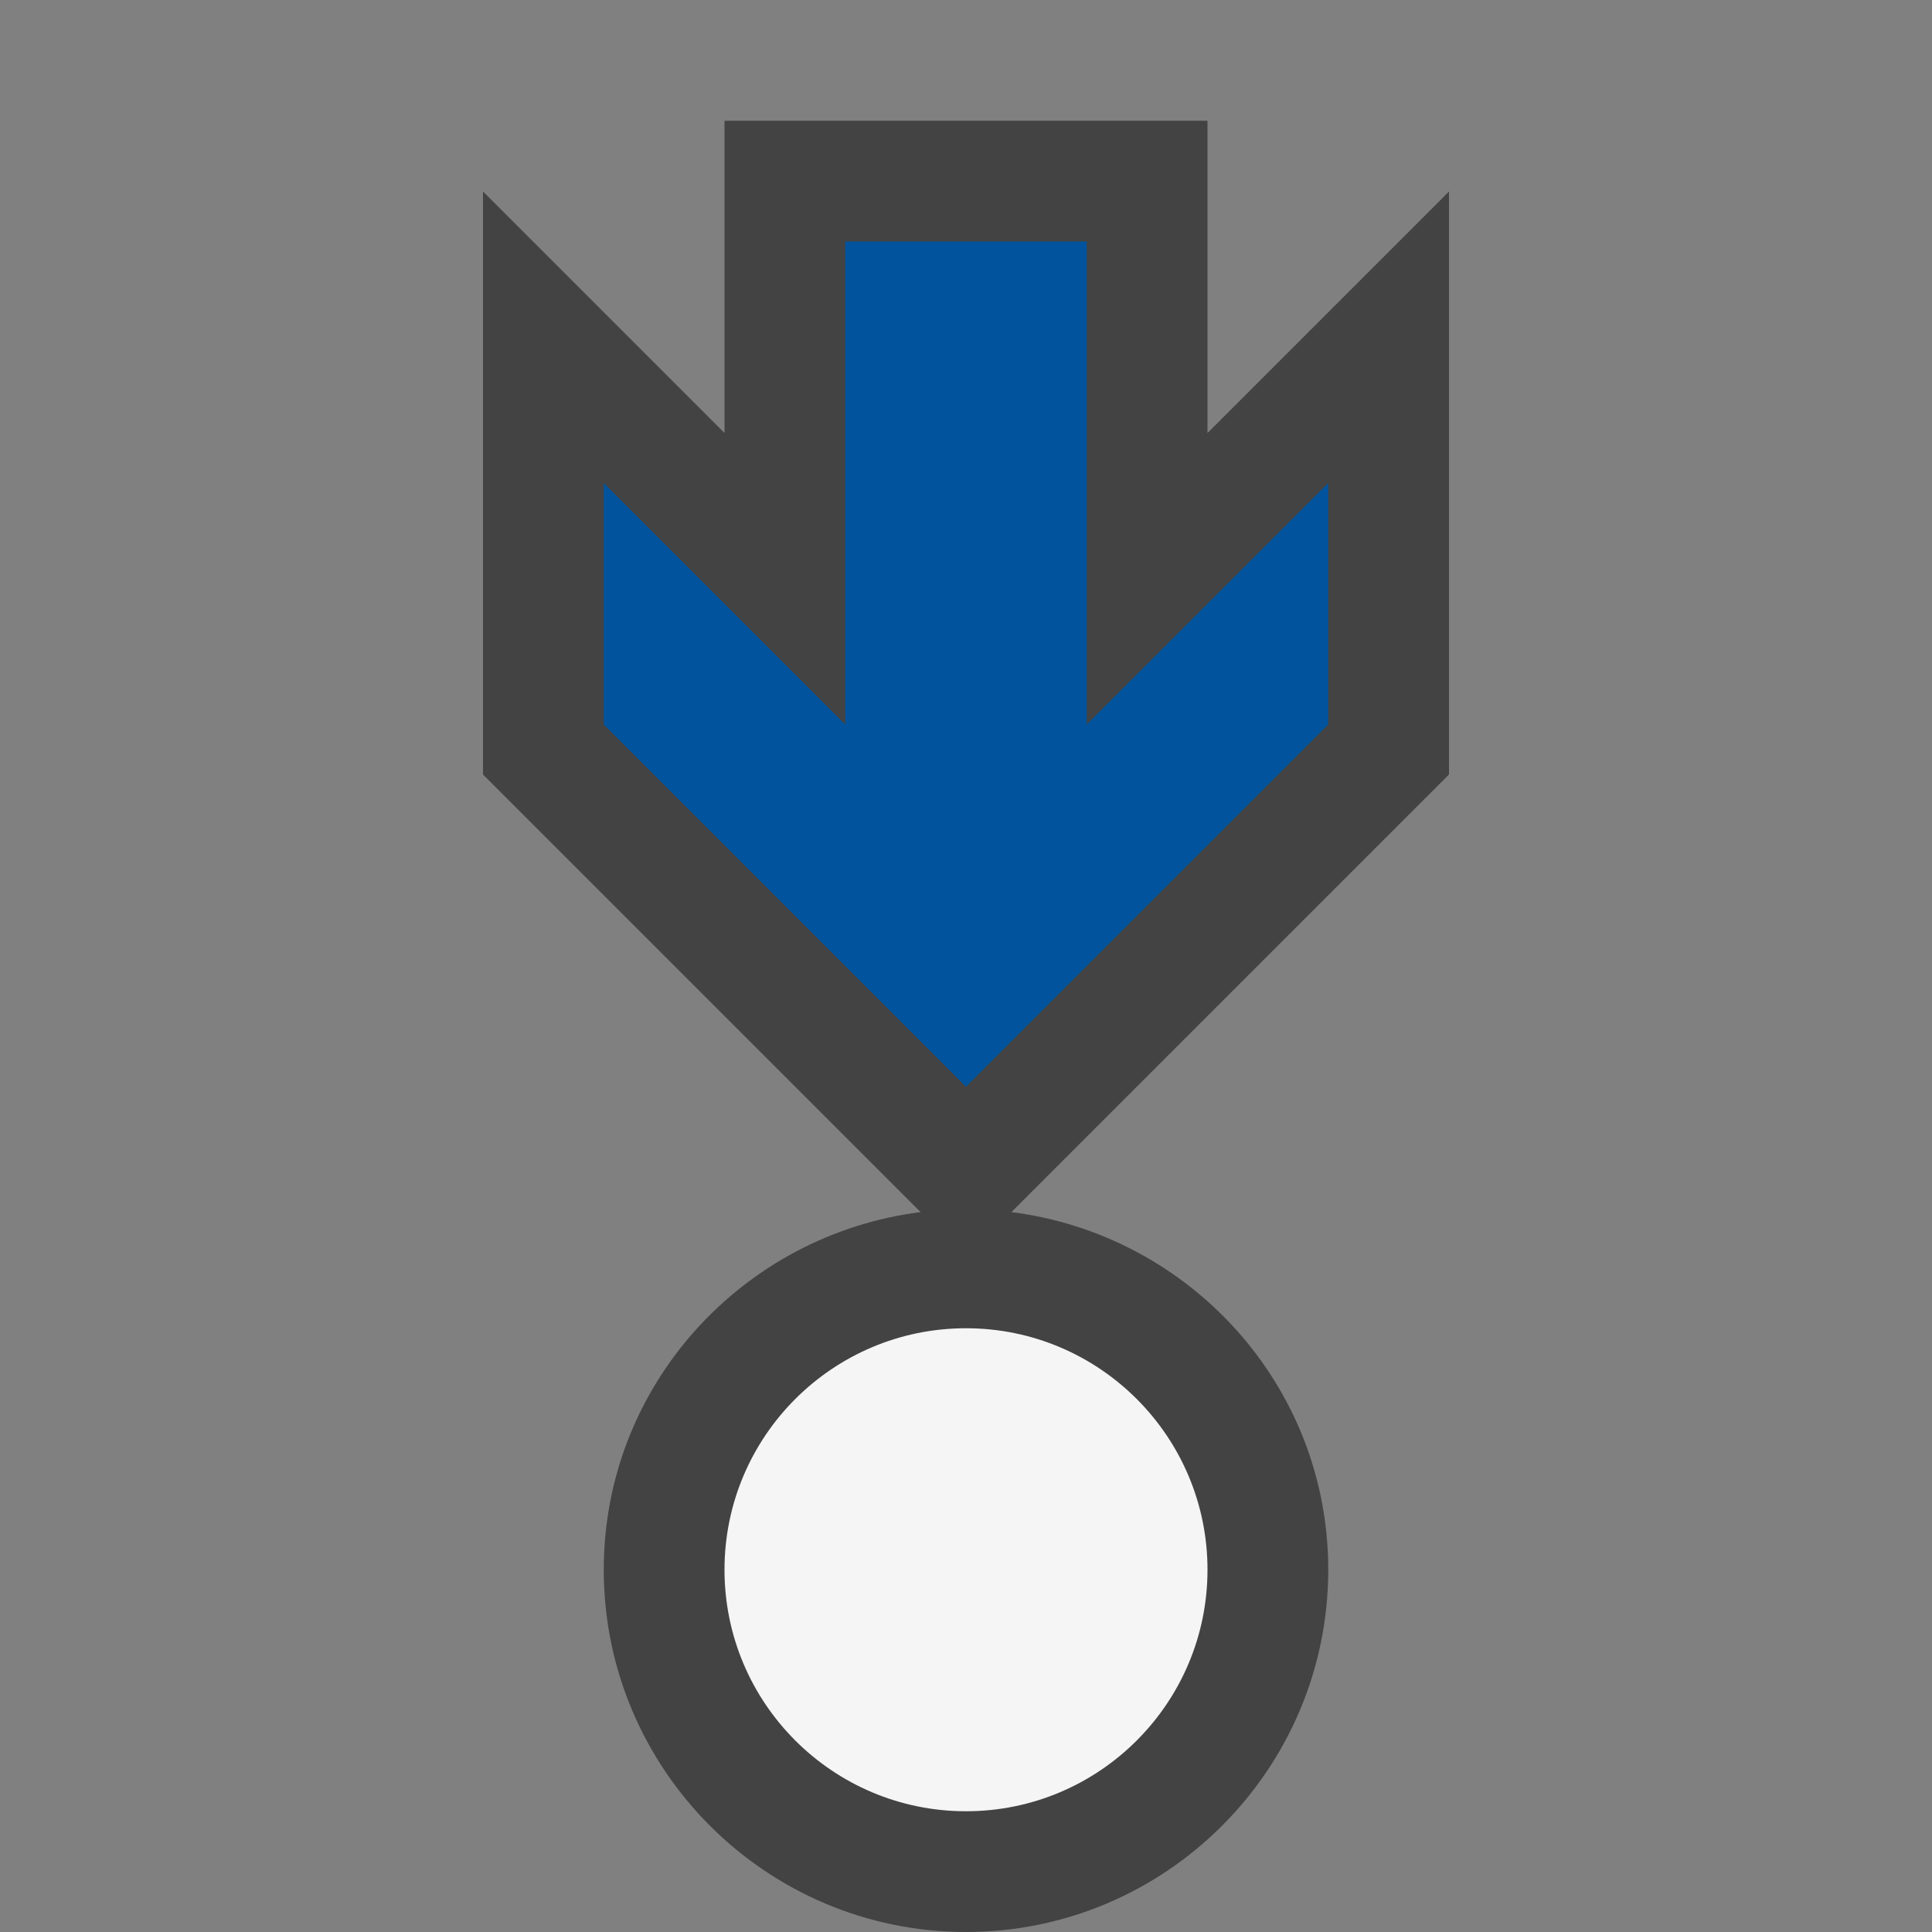 <?xml version="1.0" encoding="utf-8"?>
<!-- Generator: Adobe Illustrator 18.1.1, SVG Export Plug-In . SVG Version: 6.00 Build 0)  -->
<!DOCTYPE svg PUBLIC "-//W3C//DTD SVG 1.1//EN" "http://www.w3.org/Graphics/SVG/1.1/DTD/svg11.dtd">
<svg version="1.1" xmlns="http://www.w3.org/2000/svg" xmlns:xlink="http://www.w3.org/1999/xlink" x="0px" y="0px" width="16px"
	 height="16px" viewBox="0 0 16 16" style="enable-background:new 0 0 16 16;" xml:space="preserve">
<rect x="0" y="0" width="16" height="16" fill="#808080" stroke="none"/>
<style type="text/css">
	.icon-canvas-transparent{opacity:0;fill:#434343;}
	.icon-vs-out{fill:#434343;}
	.icon-vs-bg{fill:#f5f5f5;}
	.icon-vs-action-blue{fill:#00539C;}
</style>
<g id="canvas">
	<path class="icon-canvas-transparent" d="M16,16H0L0,0l16,0V16z"/>
</g>
<g id="outline">
	<path class="icon-vs-out" d="M11,13c0-1.526-1.149-2.775-2.624-2.962L12,6.414V1.586l-2,2V1H6v2.586l-2-2v4.828
		l3.624,3.624C6.149,10.225,5,11.474,5,13c0,1.654,1.346,3,3,3S11,14.654,11,13z"/>
</g>
<g id="iconBg">
	<path class="icon-vs-bg" d="M8,11c1.104,0,2,0.896,2,2c0,1.104-0.896,2-2,2s-2-0.896-2-2C6,11.896,6.896,11,8,11z"/>
</g>
<g id="colorAction">
	<path class="icon-vs-action-blue" d="M8,9L5,6V4l2,2V2h2v4l2-2v2L8,9z"/>
</g>
</svg>